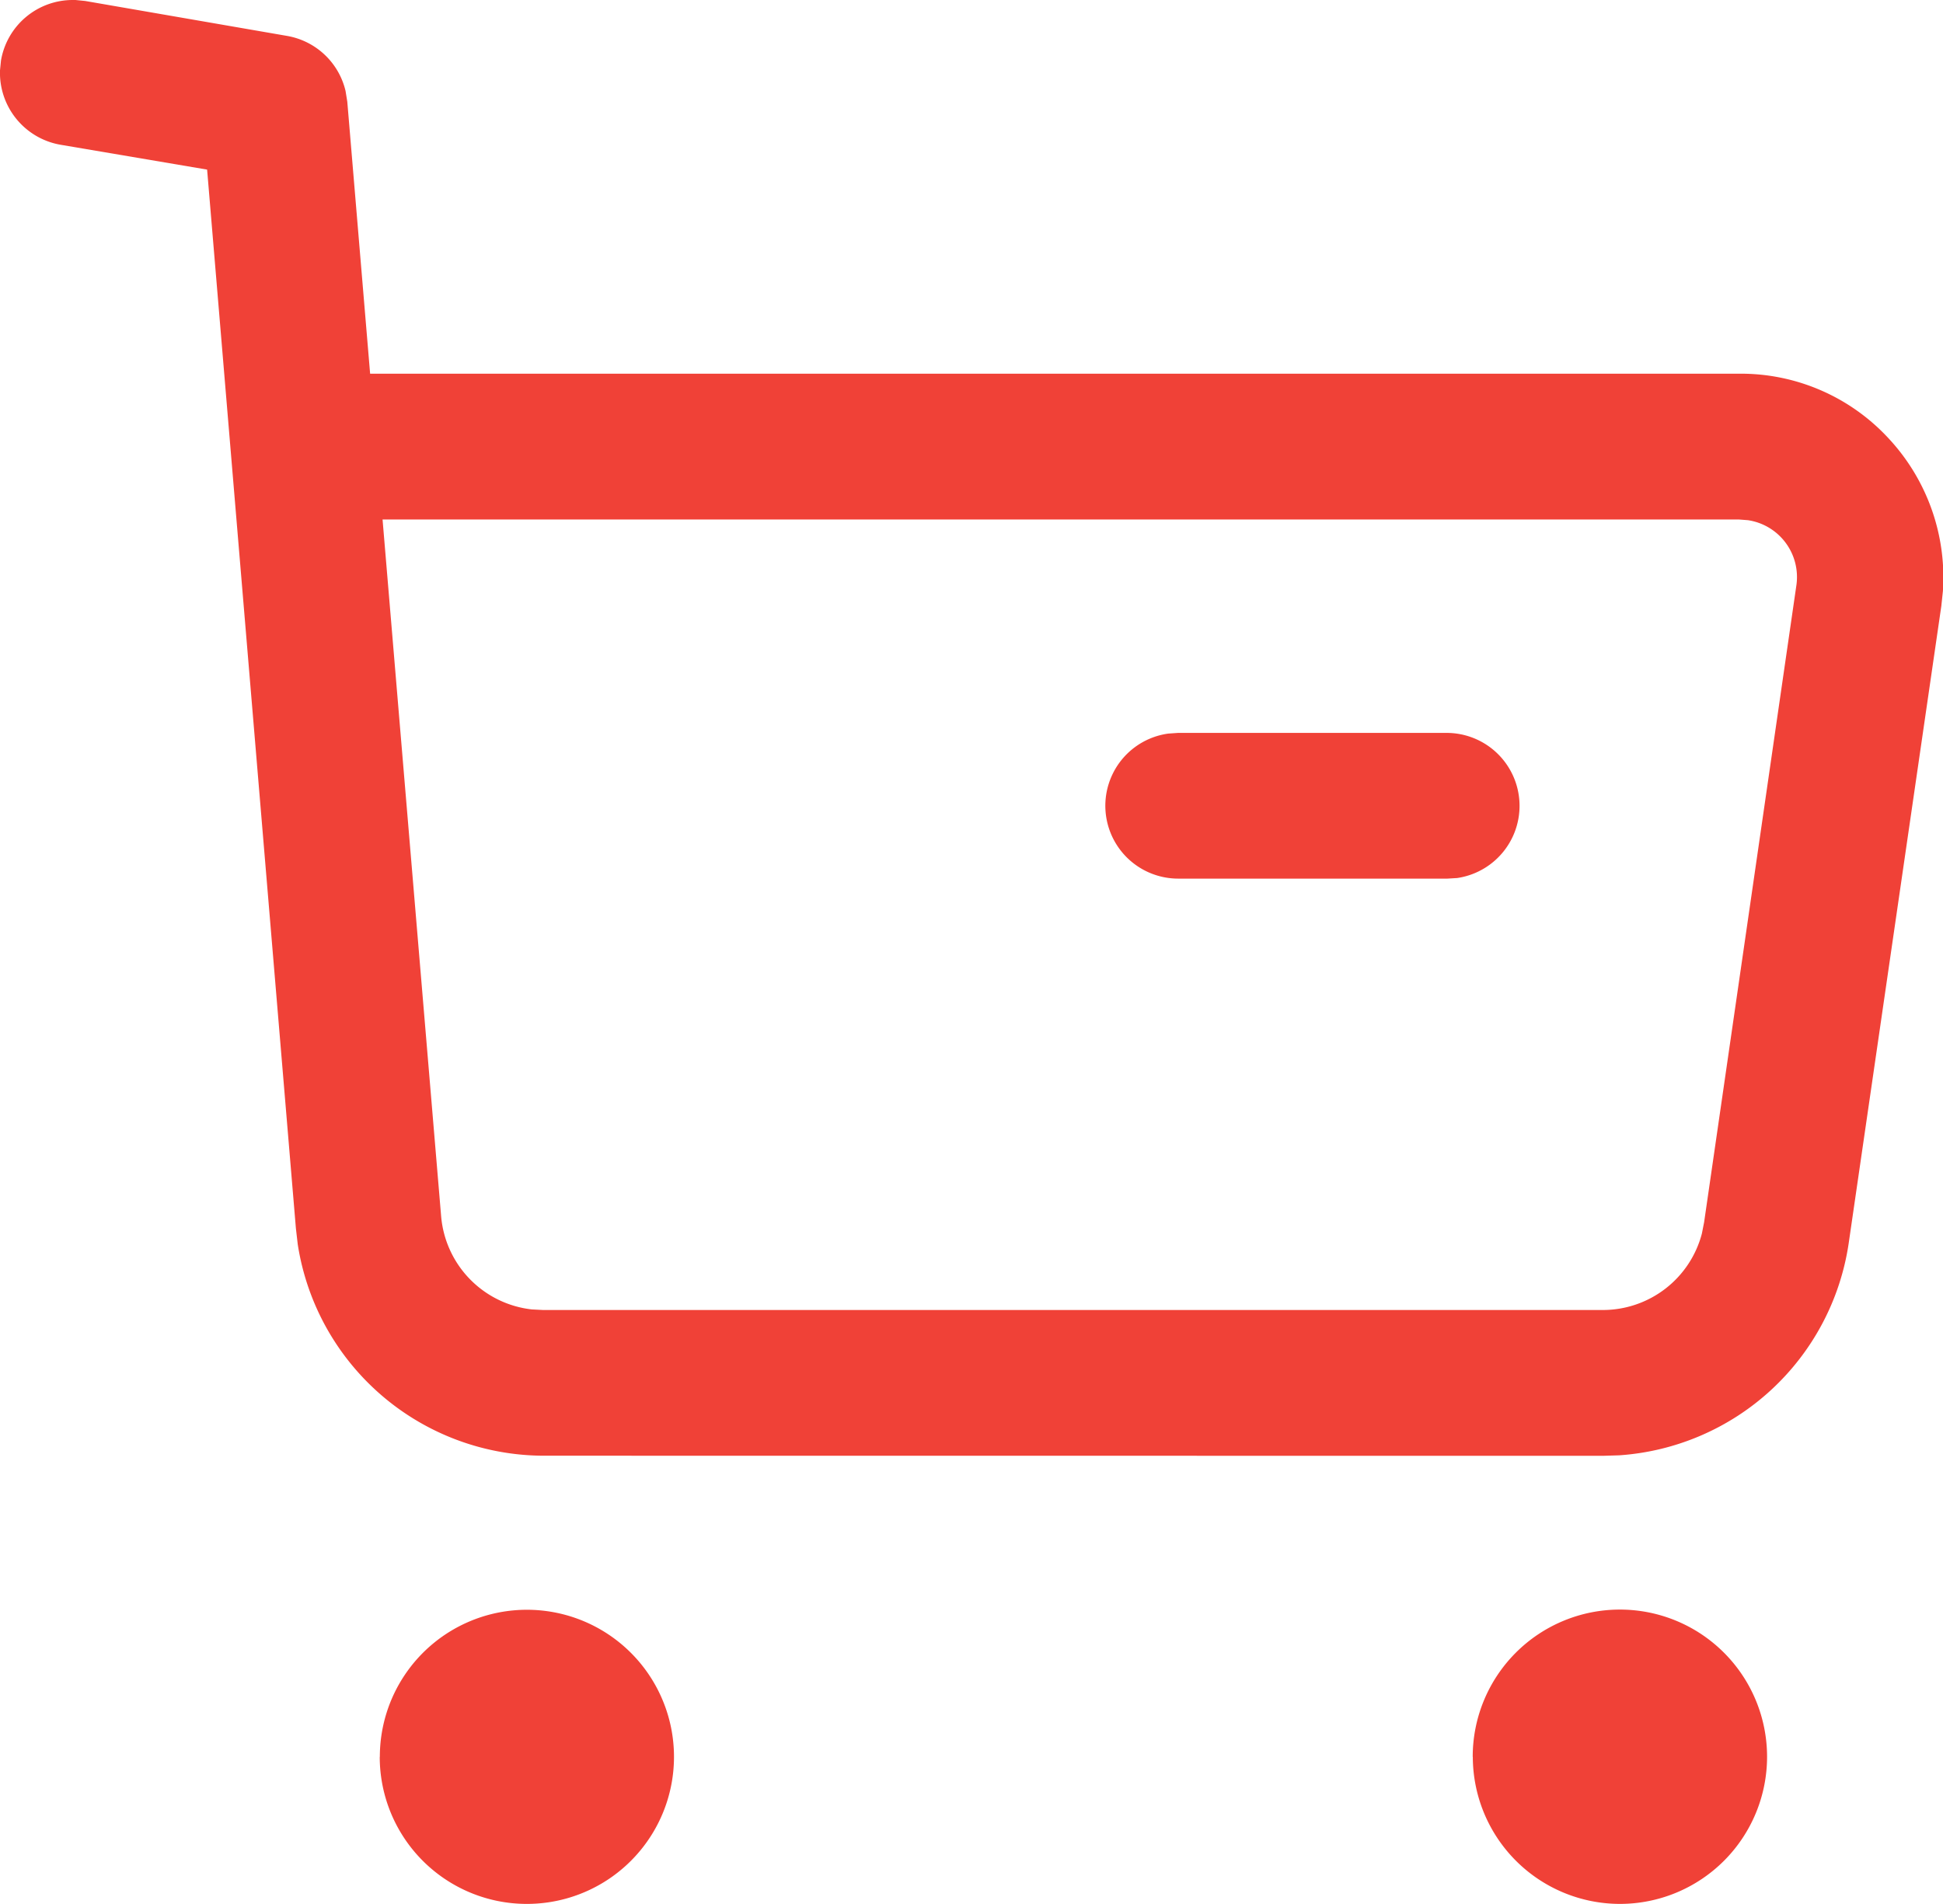 <svg xmlns="http://www.w3.org/2000/svg" xmlns:xlink="http://www.w3.org/1999/xlink" width="20.001" height="19.6" viewBox="0 0 20.001 19.6">
  <g>
    <path d="M15.16,18.086A1.515,1.515,0,1,1,16.676,19.6h0a1.516,1.516,0,0,1-1.515-1.514m-11.251,0A1.514,1.514,0,1,1,5.423,19.6a1.514,1.514,0,0,1-1.514-1.514m1.681-3.1A2.568,2.568,0,0,1,3.065,12.81l-.019-.164-.914-10.9L.622,1.49A.752.752,0,0,1,0,.724l.01-.1A.749.749,0,0,1,.75,0H.777l.1.01,2.08.36a.75.75,0,0,1,.6.566l.018.111.235,2.8h14.1a2.07,2.07,0,0,1,1.531.666A2.1,2.1,0,0,1,20,6.086l-.016.151L19.03,12.8a2.564,2.564,0,0,1-2.363,2.182l-.164.005ZM4.541,12.521a1.055,1.055,0,0,0,.933.959l.116.006H16.5a1.054,1.054,0,0,0,1.019-.787l.023-.117.95-6.558a.592.592,0,0,0-.5-.669L17.9,5.348H3.938Zm7.585-3.476a.75.75,0,0,1-.1-1.493l.1-.007H14.9A.751.751,0,0,1,15,9.039l-.1.006Z" fill="#f04137"/>
  </g>
</svg>
